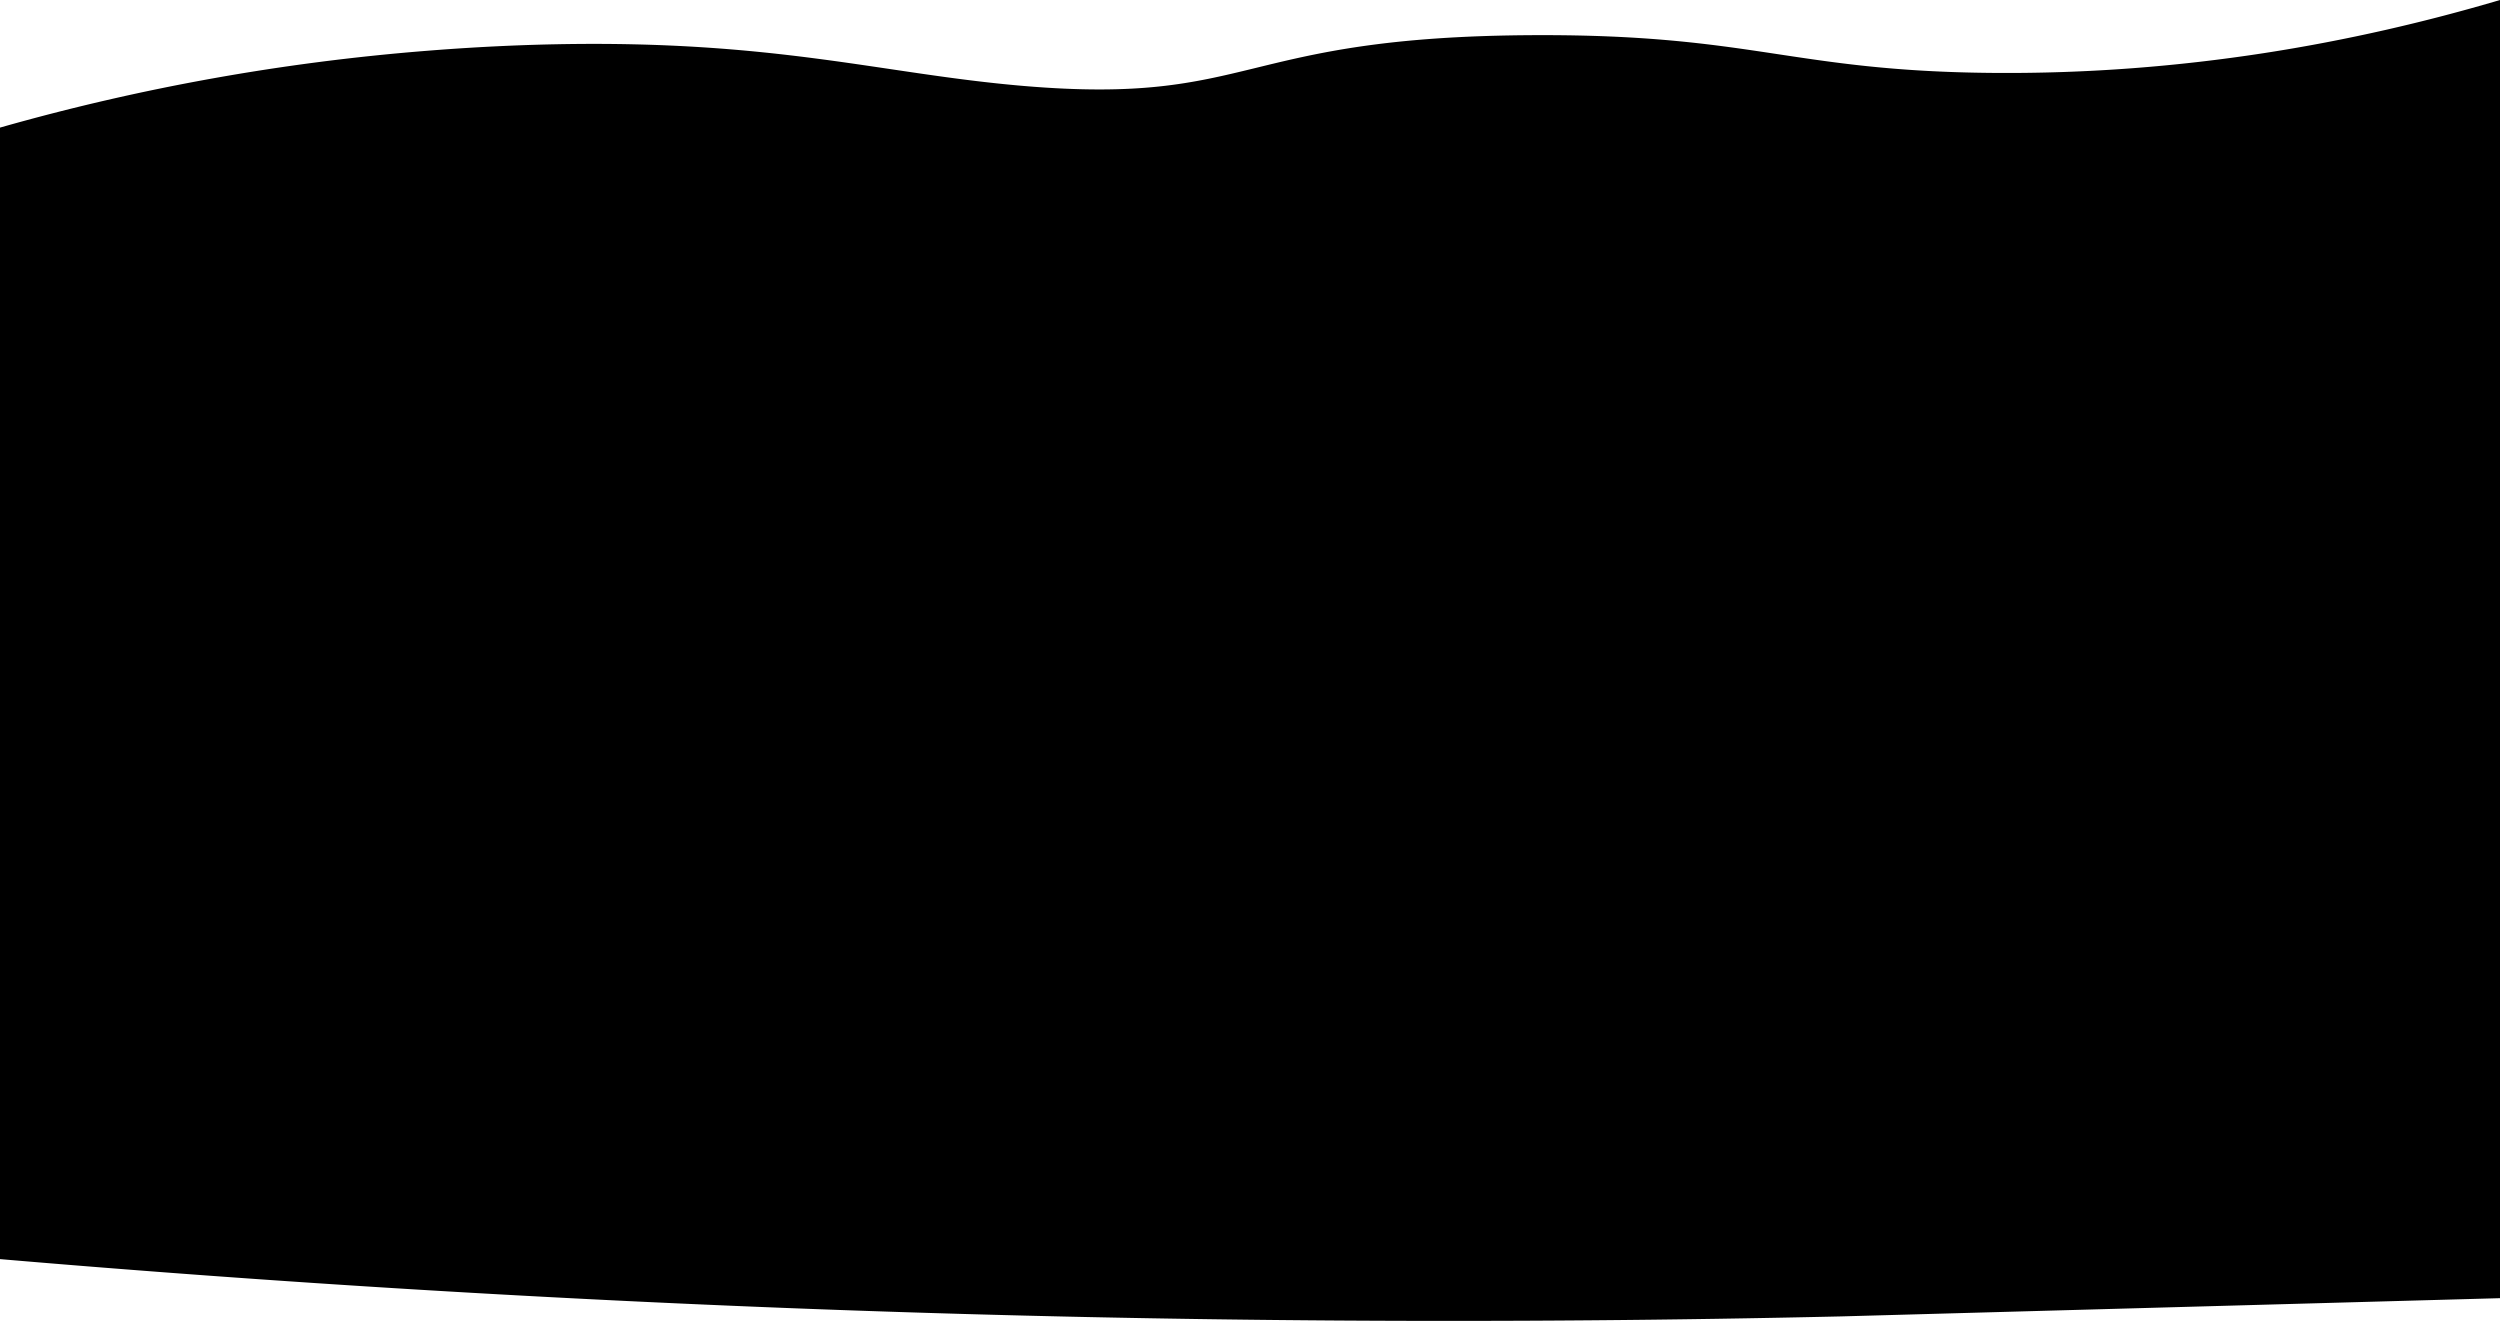 <svg xmlns="http://www.w3.org/2000/svg" viewBox="0 0 1920 1014.45">
    <title>23Asset 6</title>
    <g id="Layer_2" data-name="Layer 2">
        <g id="profile">
            <path d="M1920,997V0c-112.7,33.34-243.45,57.16-389,56-154.93-1.24-183.83-29.65-352-29-230,.88-214.87,54.15-393,39C677.81,56.8,596.28,30.68,427,34c-20.13.39-54.87,1.47-99,5A1684.62,1684.62,0,0,0,0,98V967q321.21,27.42,643,39,385.08,13.85,771,5Z"/>
        </g>
    </g>
</svg>